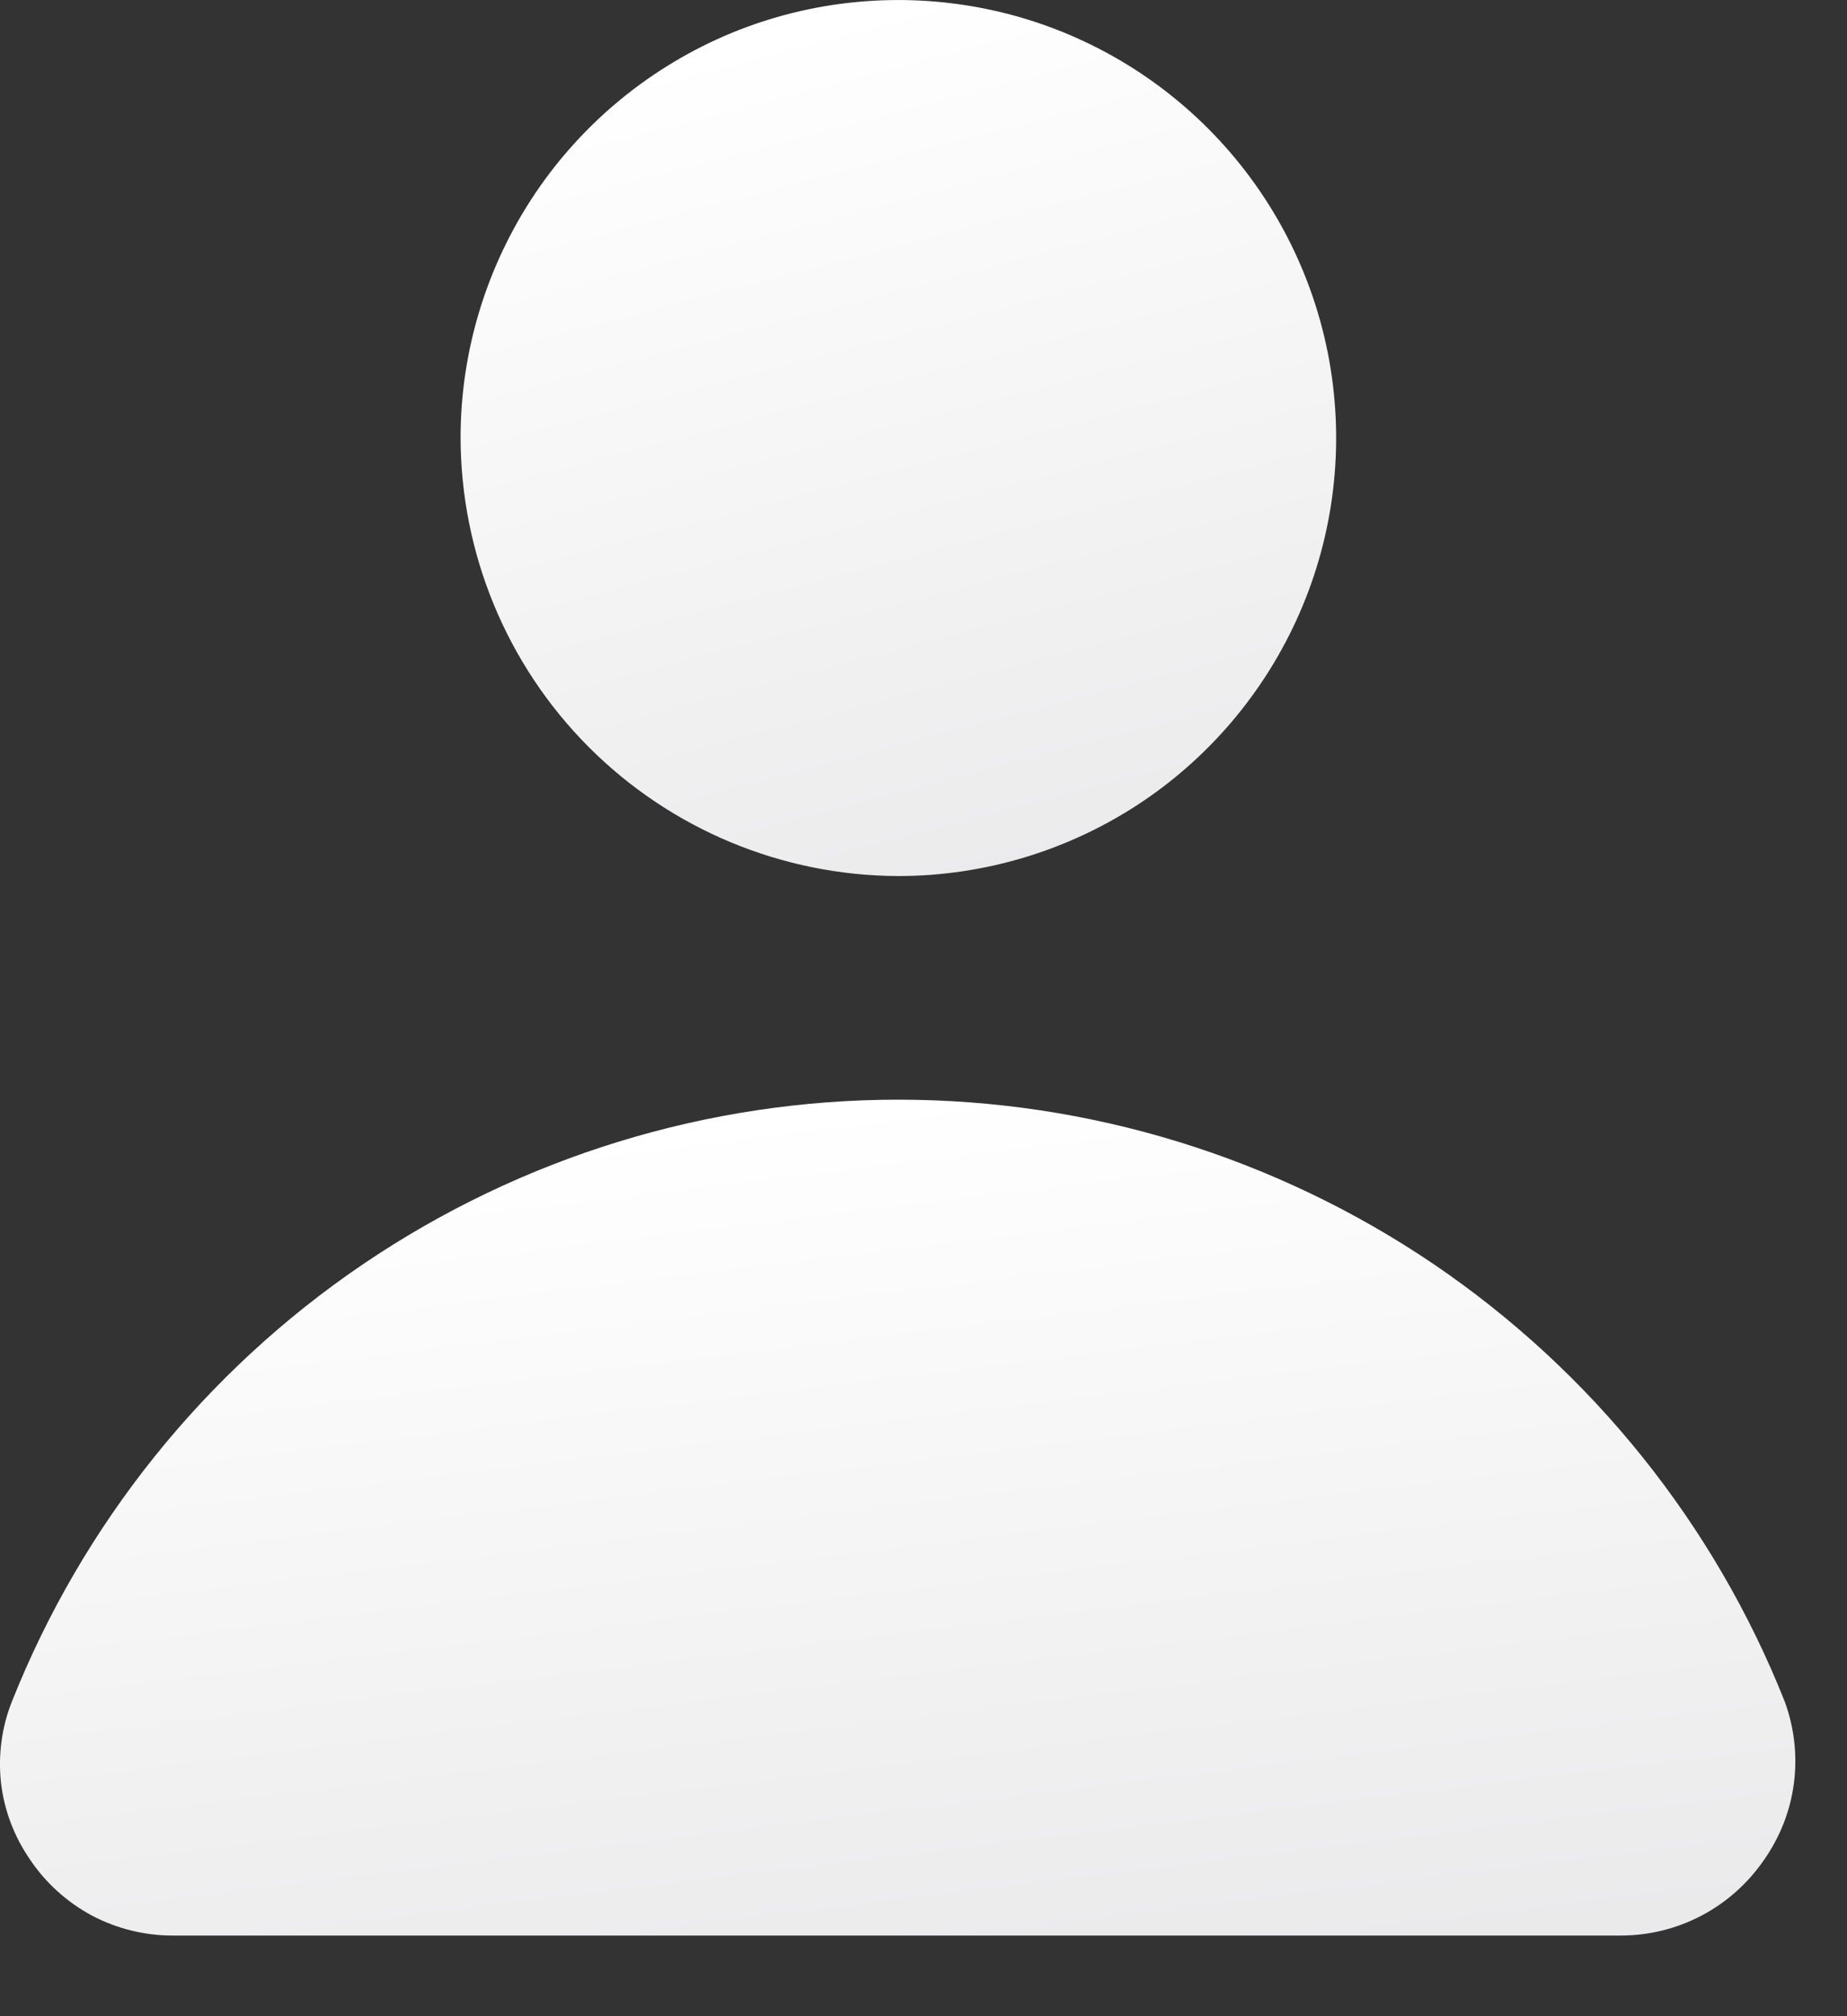 <svg width="11" height="12" viewBox="0 0 11 12" fill="none" xmlns="http://www.w3.org/2000/svg">
<rect x="0" y="0" width="11" height="12" fill="#333333" stroke="none"/>
<path d="M5.35 5.214C5.865 5.214 6.369 5.061 6.798 4.775C7.226 4.489 7.56 4.082 7.758 3.606C7.956 3.13 8.008 2.607 7.908 2.101C7.808 1.596 7.56 1.131 7.196 0.766C6.832 0.401 6.368 0.152 5.863 0.051C5.358 -0.05 4.834 0 4.357 0.196C3.881 0.393 3.473 0.726 3.186 1.153C2.899 1.581 2.744 2.085 2.743 2.6C2.743 3.292 3.017 3.956 3.506 4.446C3.995 4.936 4.658 5.212 5.35 5.214Z" fill="url(#paint0_linear_1_37)"/>
<path d="M10.629 10.127C10.209 9.07 9.481 8.164 8.54 7.525C7.598 6.887 6.487 6.545 5.35 6.545C4.213 6.545 3.102 6.887 2.161 7.525C1.219 8.164 0.492 9.07 0.071 10.127C0.01 10.28 -0.012 10.447 0.006 10.611C0.025 10.775 0.085 10.932 0.179 11.068C0.273 11.208 0.4 11.322 0.549 11.402C0.698 11.48 0.865 11.521 1.034 11.52H9.652C9.821 11.52 9.987 11.479 10.136 11.4C10.285 11.321 10.412 11.207 10.507 11.068C10.602 10.932 10.663 10.776 10.684 10.612C10.705 10.448 10.686 10.282 10.629 10.127Z" fill="url(#paint1_linear_1_37)"/>
<defs>
<linearGradient id="paint0_linear_1_37" x1="5.35" y1="-1.71218e-07" x2="11.095" y2="21.925" gradientUnits="userSpaceOnUse">
<stop stop-color="white"/>
<stop offset="1" stop-color="#A8A7AD"/>
</linearGradient>
<linearGradient id="paint1_linear_1_37" x1="5.346" y1="6.545" x2="8.032" y2="28.572" gradientUnits="userSpaceOnUse">
<stop stop-color="white"/>
<stop offset="1" stop-color="#A8A7AD"/>
</linearGradient>
</defs>
</svg>

